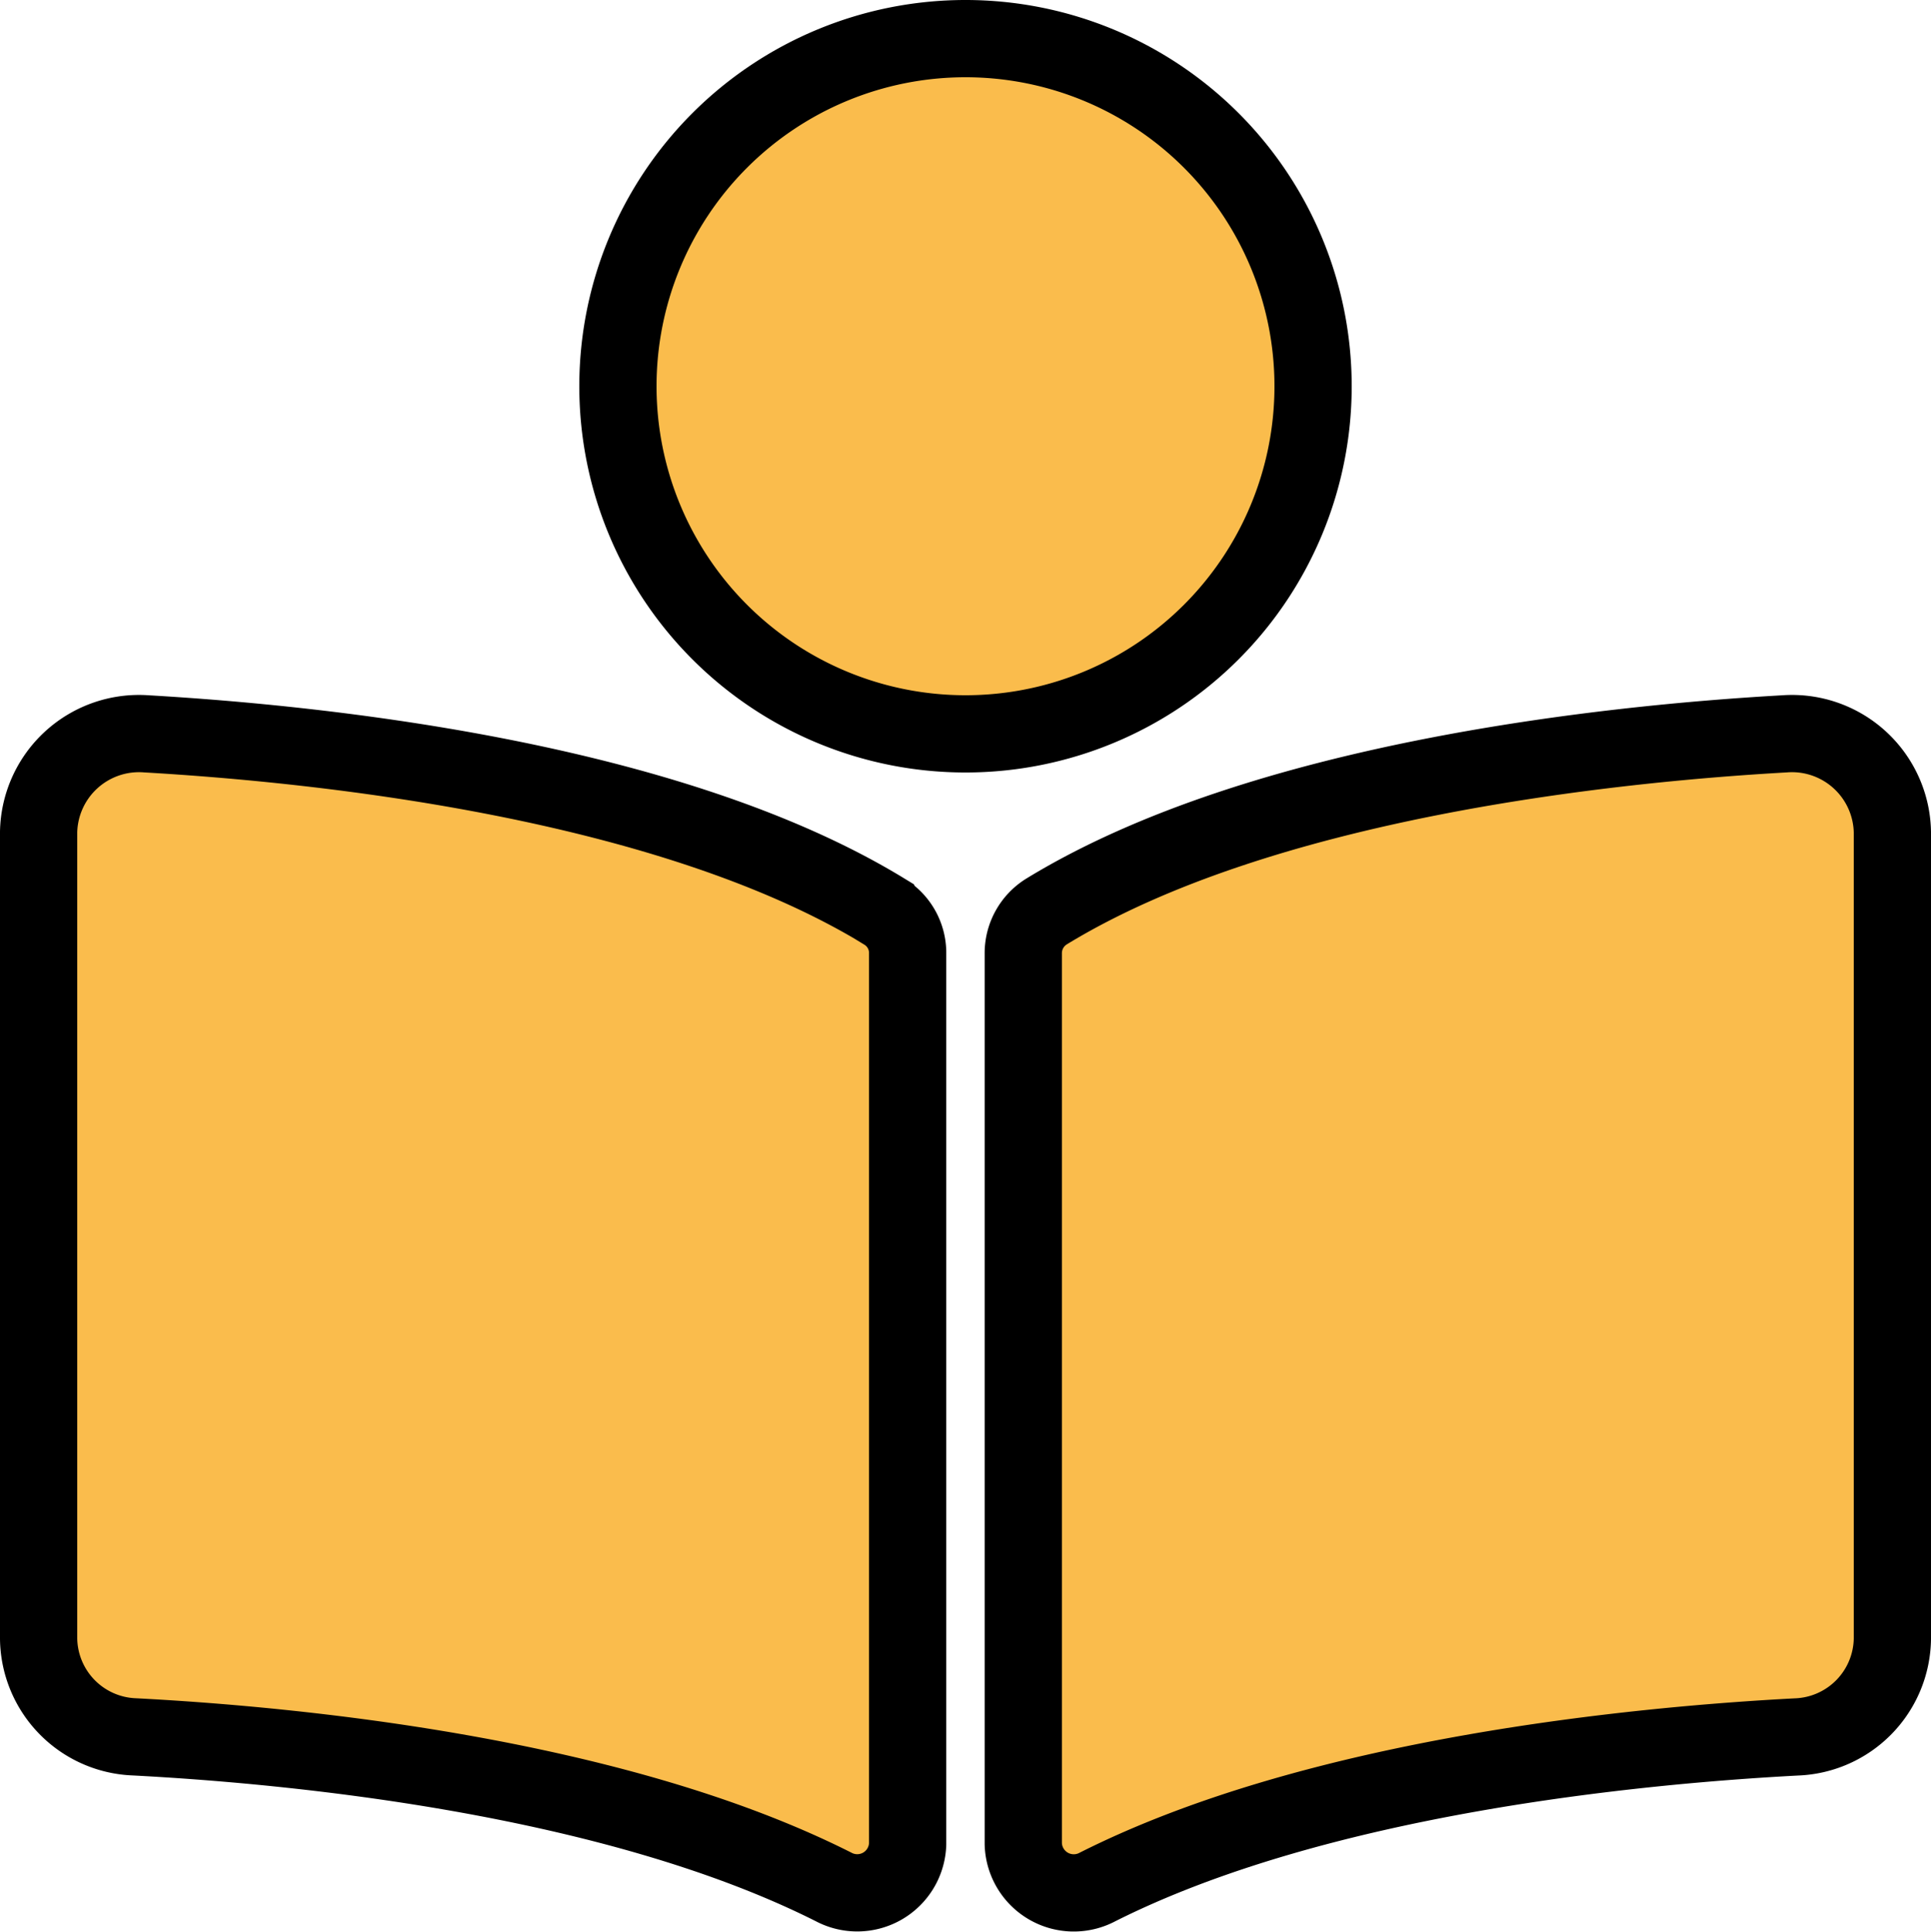 <svg xmlns="http://www.w3.org/2000/svg" width="25" height="25.009" viewBox="0 0 25 25.009">
  <path id="Icon_awesome-book-reader" data-name="Icon awesome-book-reader" d="M16.5,4.5A4.5,4.5,0,1,0,12,9,4.5,4.5,0,0,0,16.5,4.5Zm-5.55,6.8C8.168,9.6,3.664,9.131,1.4,9A1.3,1.3,0,0,0,0,10.272V20.716a1.289,1.289,0,0,0,1.242,1.268c2.047.107,6.187.5,9.049,1.942a.653.653,0,0,0,.96-.556V11.839a.624.624,0,0,0-.3-.537ZM22.6,9c-2.266.128-6.771.6-9.552,2.3a.635.635,0,0,0-.3.545V23.368a.654.654,0,0,0,.963.558c2.861-1.44,7-1.833,9.045-1.941A1.29,1.29,0,0,0,24,20.717V10.272A1.3,1.3,0,0,0,22.6,9Z" transform="translate(0.5 0.5)" fill="#fabc4c" stroke="#none" stroke-width="1"/>
</svg>
